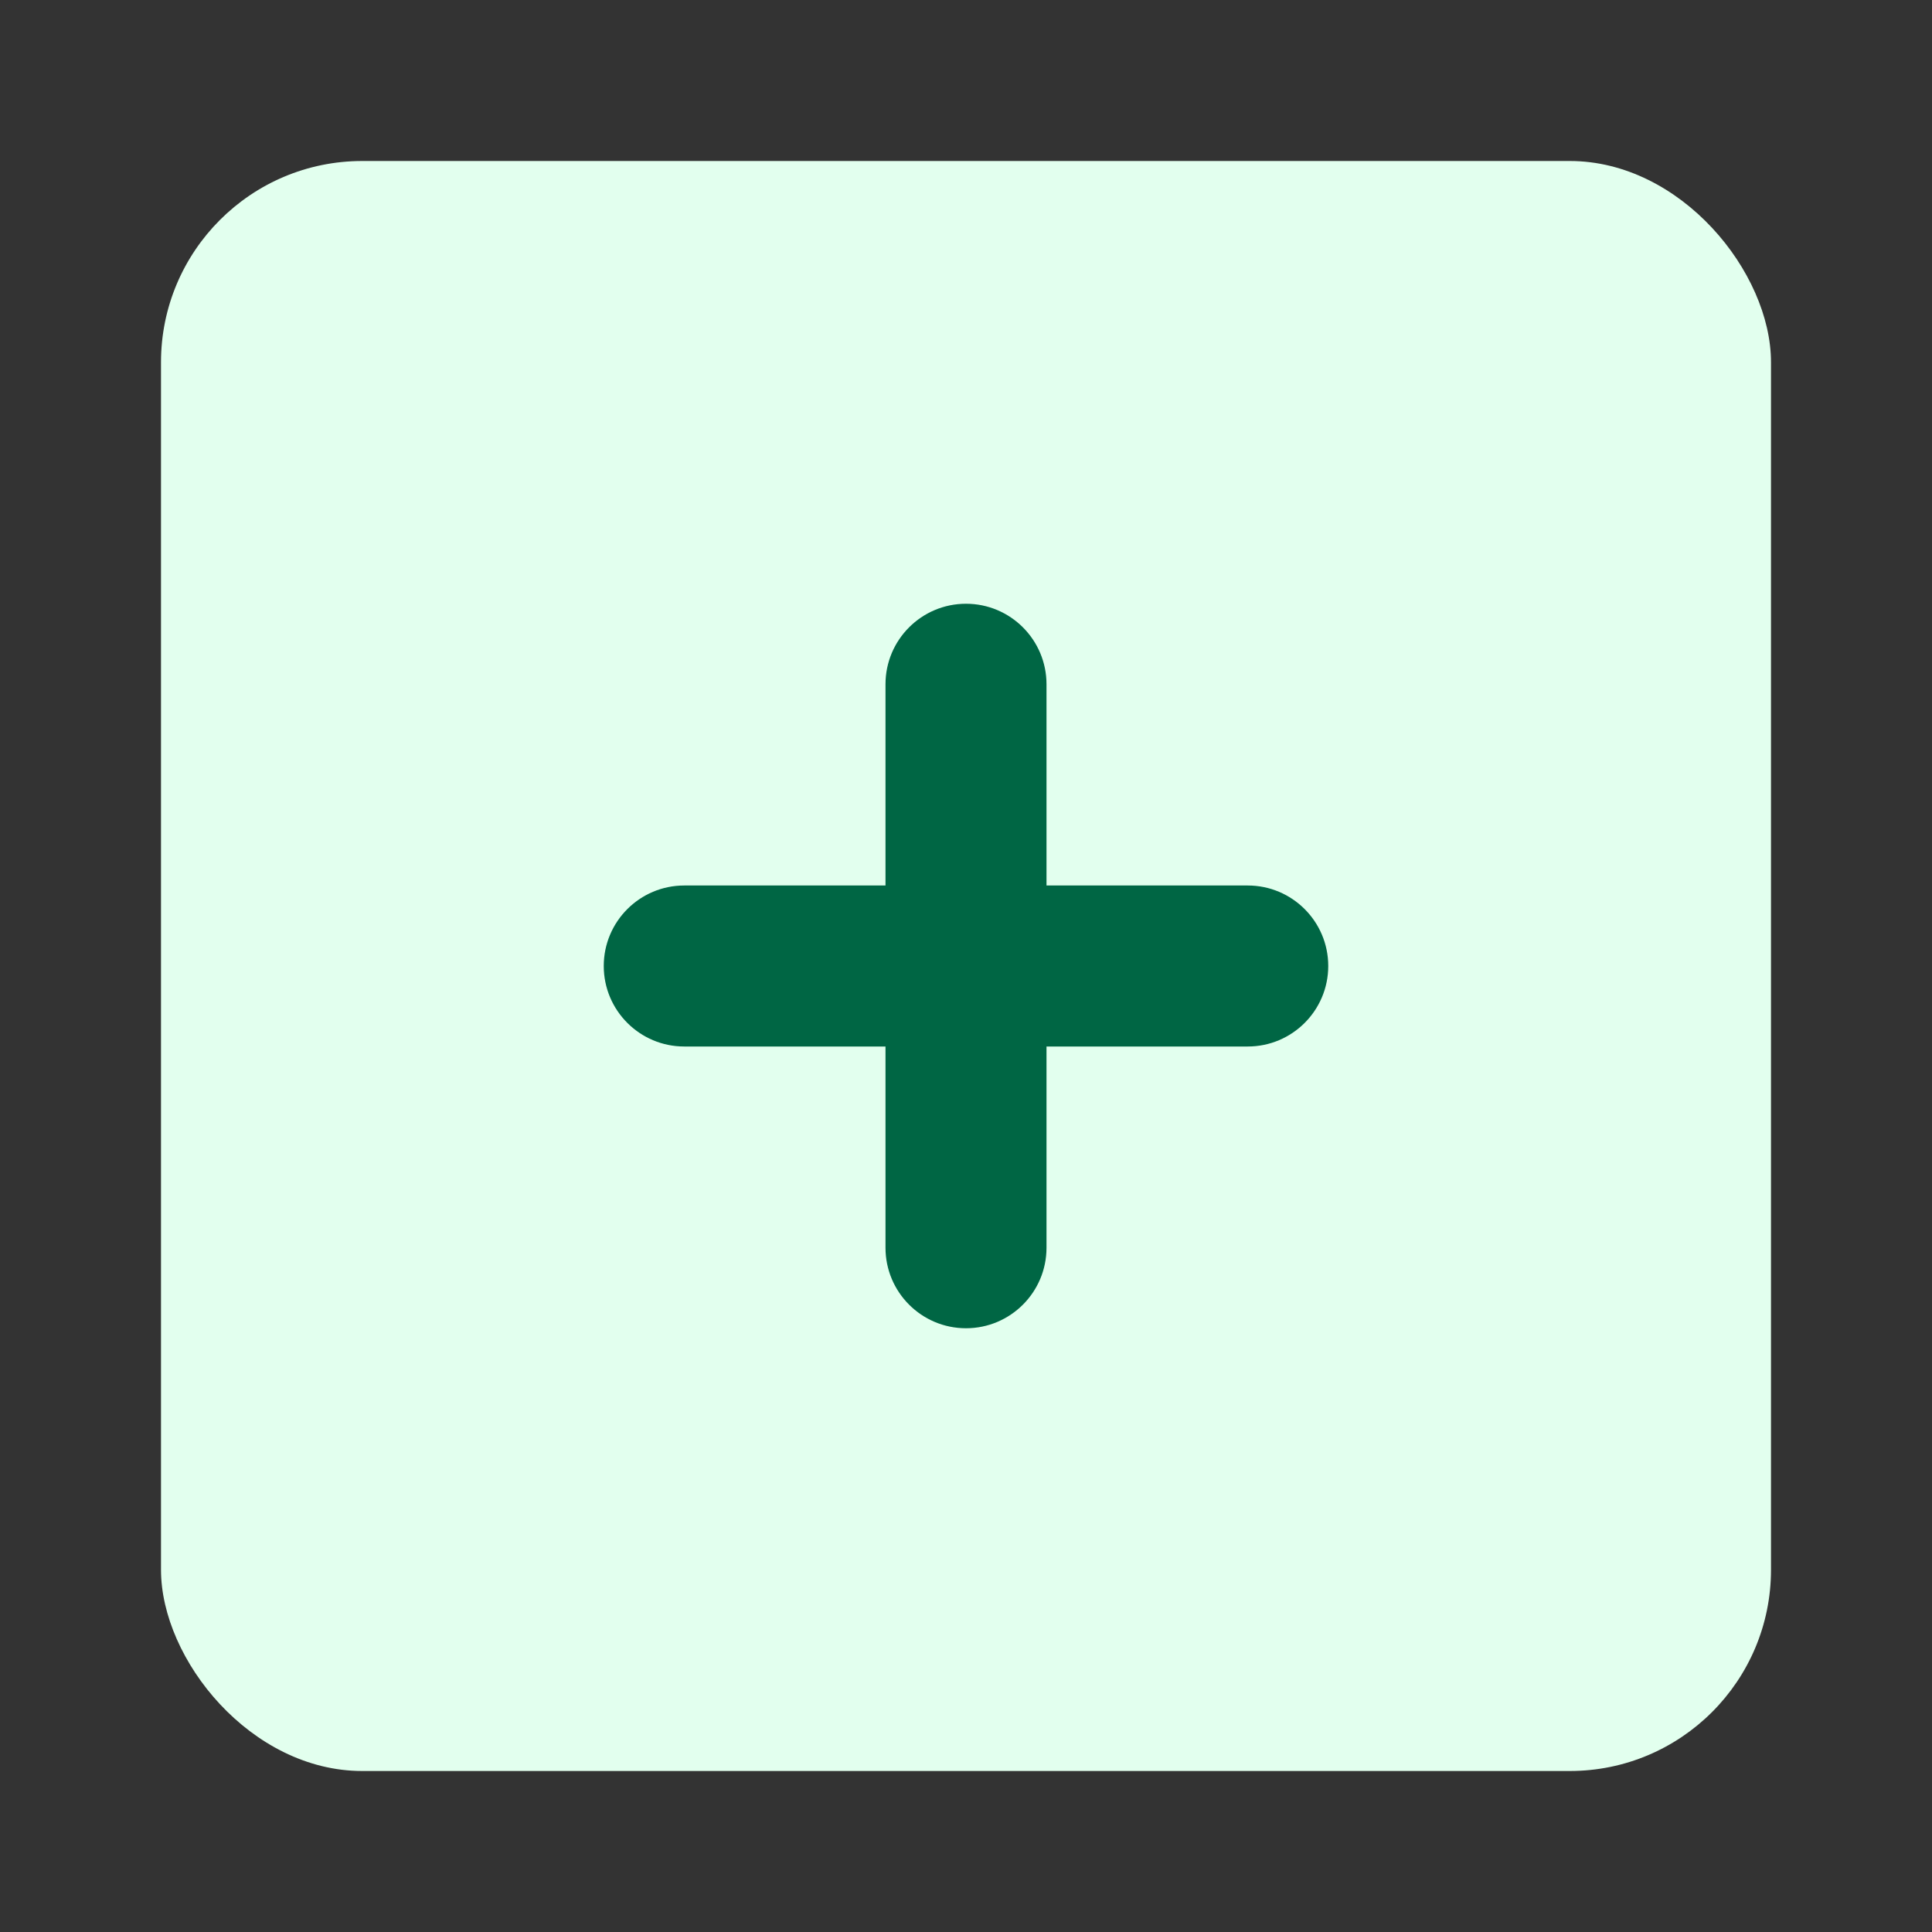 <?xml version="1.0" encoding="UTF-8"?>
<svg width="24px" height="24px" viewBox="0 0 24 24" version="1.1" xmlns="http://www.w3.org/2000/svg" xmlns:xlink="http://www.w3.org/1999/xlink">
    <rect x="0" y="0" width="24" height="24" fill="#333333" stroke="none"/>
    <!-- Generator: Sketch 53 (72520) - https://sketchapp.com -->
    <title>Workflow-toolbar/Icon/done</title>
    <desc>Created with Sketch.</desc>
    <g id="Workflow-toolbar/Icon/done" stroke="none" stroke-width="1" fill="none" fill-rule="evenodd">
        <g>
            <g>
                <rect id="bounds" x="0" y="0" width="24" height="24"></rect>
                <g id="Group" transform="translate(2, 2)">
                    <rect id="Rectangle" fill="#E2FFEE" x="0" y="0" width="20" height="20" rx="2.5"></rect>
                    <g id="Group-7" transform="translate(5.5, 5.5)" fill="#006644" fill-rule="nonzero">
                        <path d="M5.5,3.5 L8,3.5 C8.552,3.5 9,3.948 9,4.5 C9,5.052 8.552,5.5 8,5.5 L5.5,5.5 L5.5,8 C5.5,8.552 5.052,9 4.5,9 C3.948,9 3.5,8.552 3.5,8 L3.5,5.5 L1,5.5 C0.448,5.5 5.081466e-15,5.052 5.16825825e-15,4.5 C5.14402821e-15,3.948 0.448,3.5 1,3.5 L3.5,3.5 L3.5,1 C3.5,0.448 3.948,-6.66133815e-16 4.5,0 C5.052,5.55111512e-16 5.5,0.448 5.5,1 L5.5,3.5 Z" id="Combined-Shape"></path>
                    </g>
                </g>
            </g>
        </g>
    </g>
</svg>